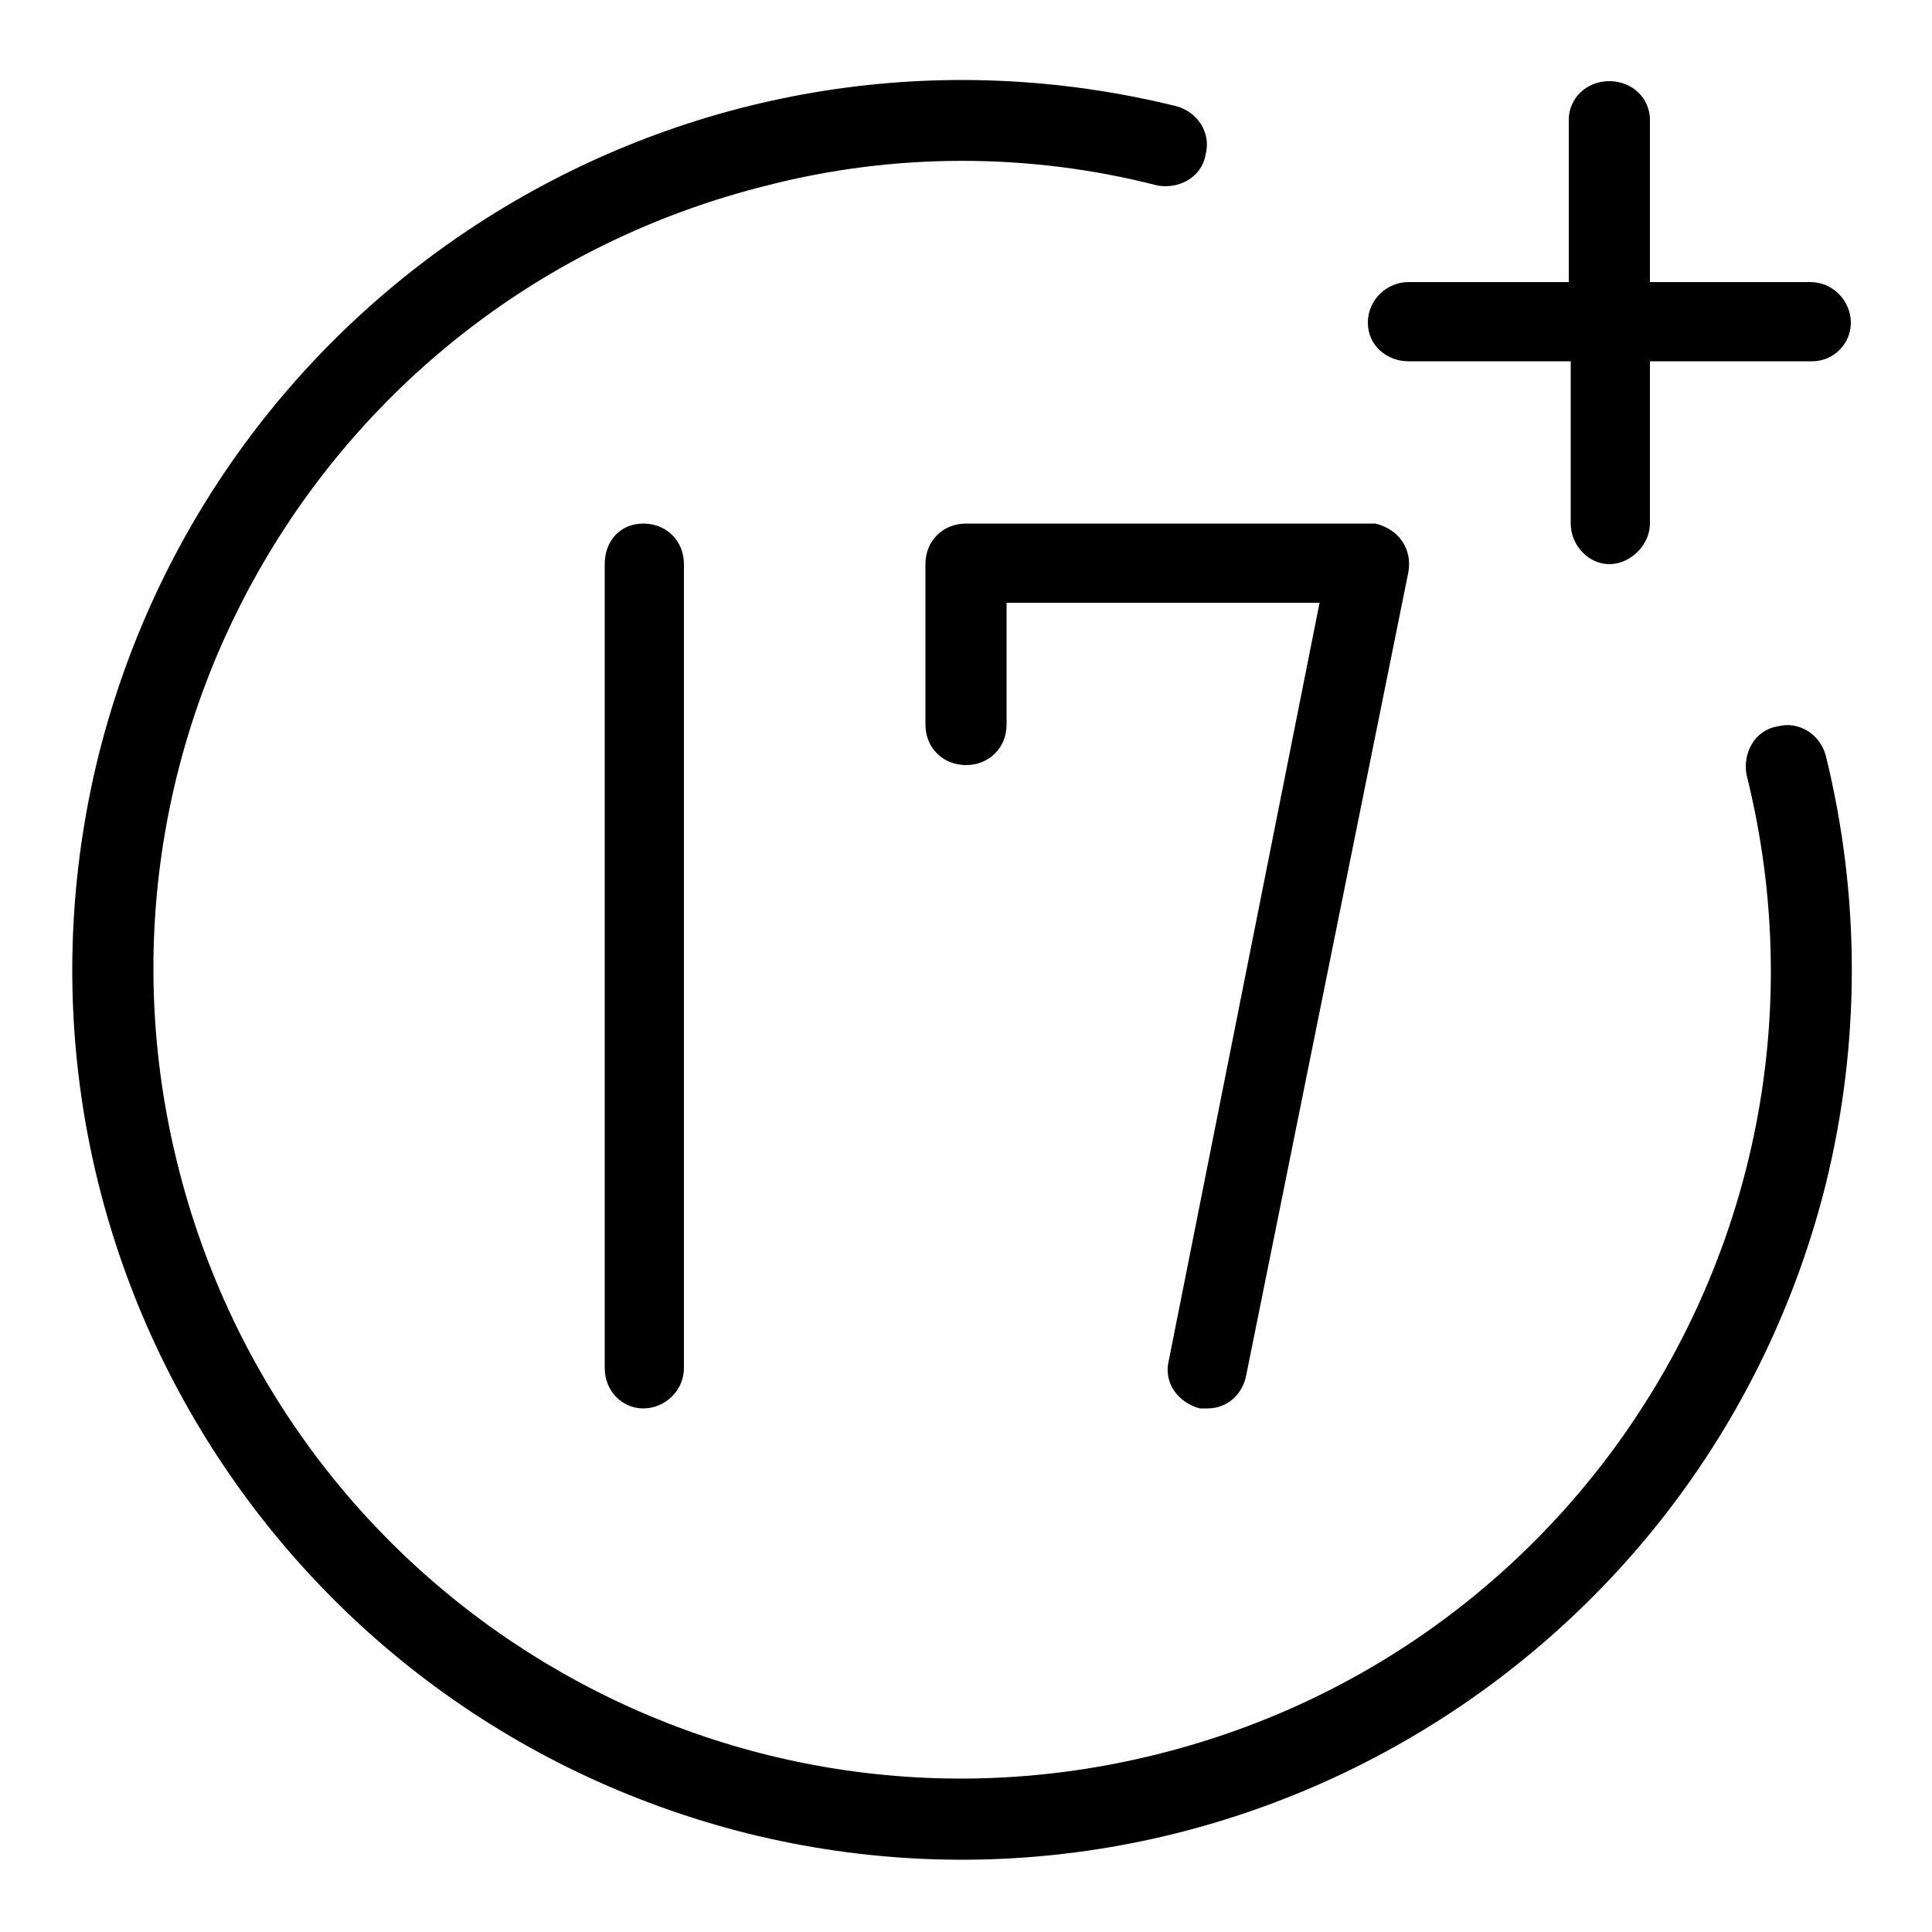 <svg xmlns="http://www.w3.org/2000/svg" width="24" height="24" viewBox="0 0 24 24">
<path d="M7.512 7.008v9.984c0 0.288 0.216 0.504 0.48 0.504s0.504-0.216 0.504-0.504v-9.984c0-0.288-0.216-0.504-0.504-0.504s-0.48 0.216-0.48 0.504zM17.496 4.488h2.016v2.016c0 0.264 0.216 0.504 0.48 0.504s0.504-0.24 0.504-0.504v-2.016h2.016c0.264 0 0.48-0.216 0.48-0.48s-0.216-0.504-0.504-0.504h-1.992v-2.016c0-0.264-0.216-0.48-0.504-0.48s-0.504 0.216-0.504 0.48v2.016h-1.992c-0.264 0-0.504 0.216-0.504 0.504s0.24 0.48 0.504 0.48zM11.496 7.008c0 0 0 0 0 0v1.992c0 0.288 0.216 0.504 0.504 0.504s0.504-0.216 0.504-0.504v-1.512h3.888l-1.872 9.408c-0.072 0.288 0.12 0.528 0.384 0.6 0 0 0 0 0 0 0.024 0 0.072 0 0.096 0 0.24 0 0.432-0.168 0.48-0.408l2.016-9.984c0.048-0.288-0.12-0.528-0.408-0.6-0.024 0-0.048 0-0.096 0h-4.992c-0.288 0-0.504 0.216-0.504 0.504zM22.68 9.384c-0.072-0.264-0.336-0.432-0.6-0.36 0 0 0 0 0 0-0.288 0.048-0.432 0.336-0.384 0.6 0 0 0 0 0 0 1.344 5.376-1.92 10.824-7.32 12.168-5.376 1.344-10.824-1.92-12.168-7.32-1.344-5.376 1.92-10.824 7.32-12.168 1.584-0.408 3.264-0.408 4.848 0 0.264 0.048 0.552-0.096 0.6-0.384 0.072-0.264-0.096-0.528-0.36-0.6-5.928-1.464-11.904 2.136-13.392 8.064-1.464 5.928 2.136 11.904 8.064 13.392 5.904 1.464 11.904-2.136 13.392-8.064 0.432-1.752 0.432-3.576 0-5.328z"></path>
</svg>
